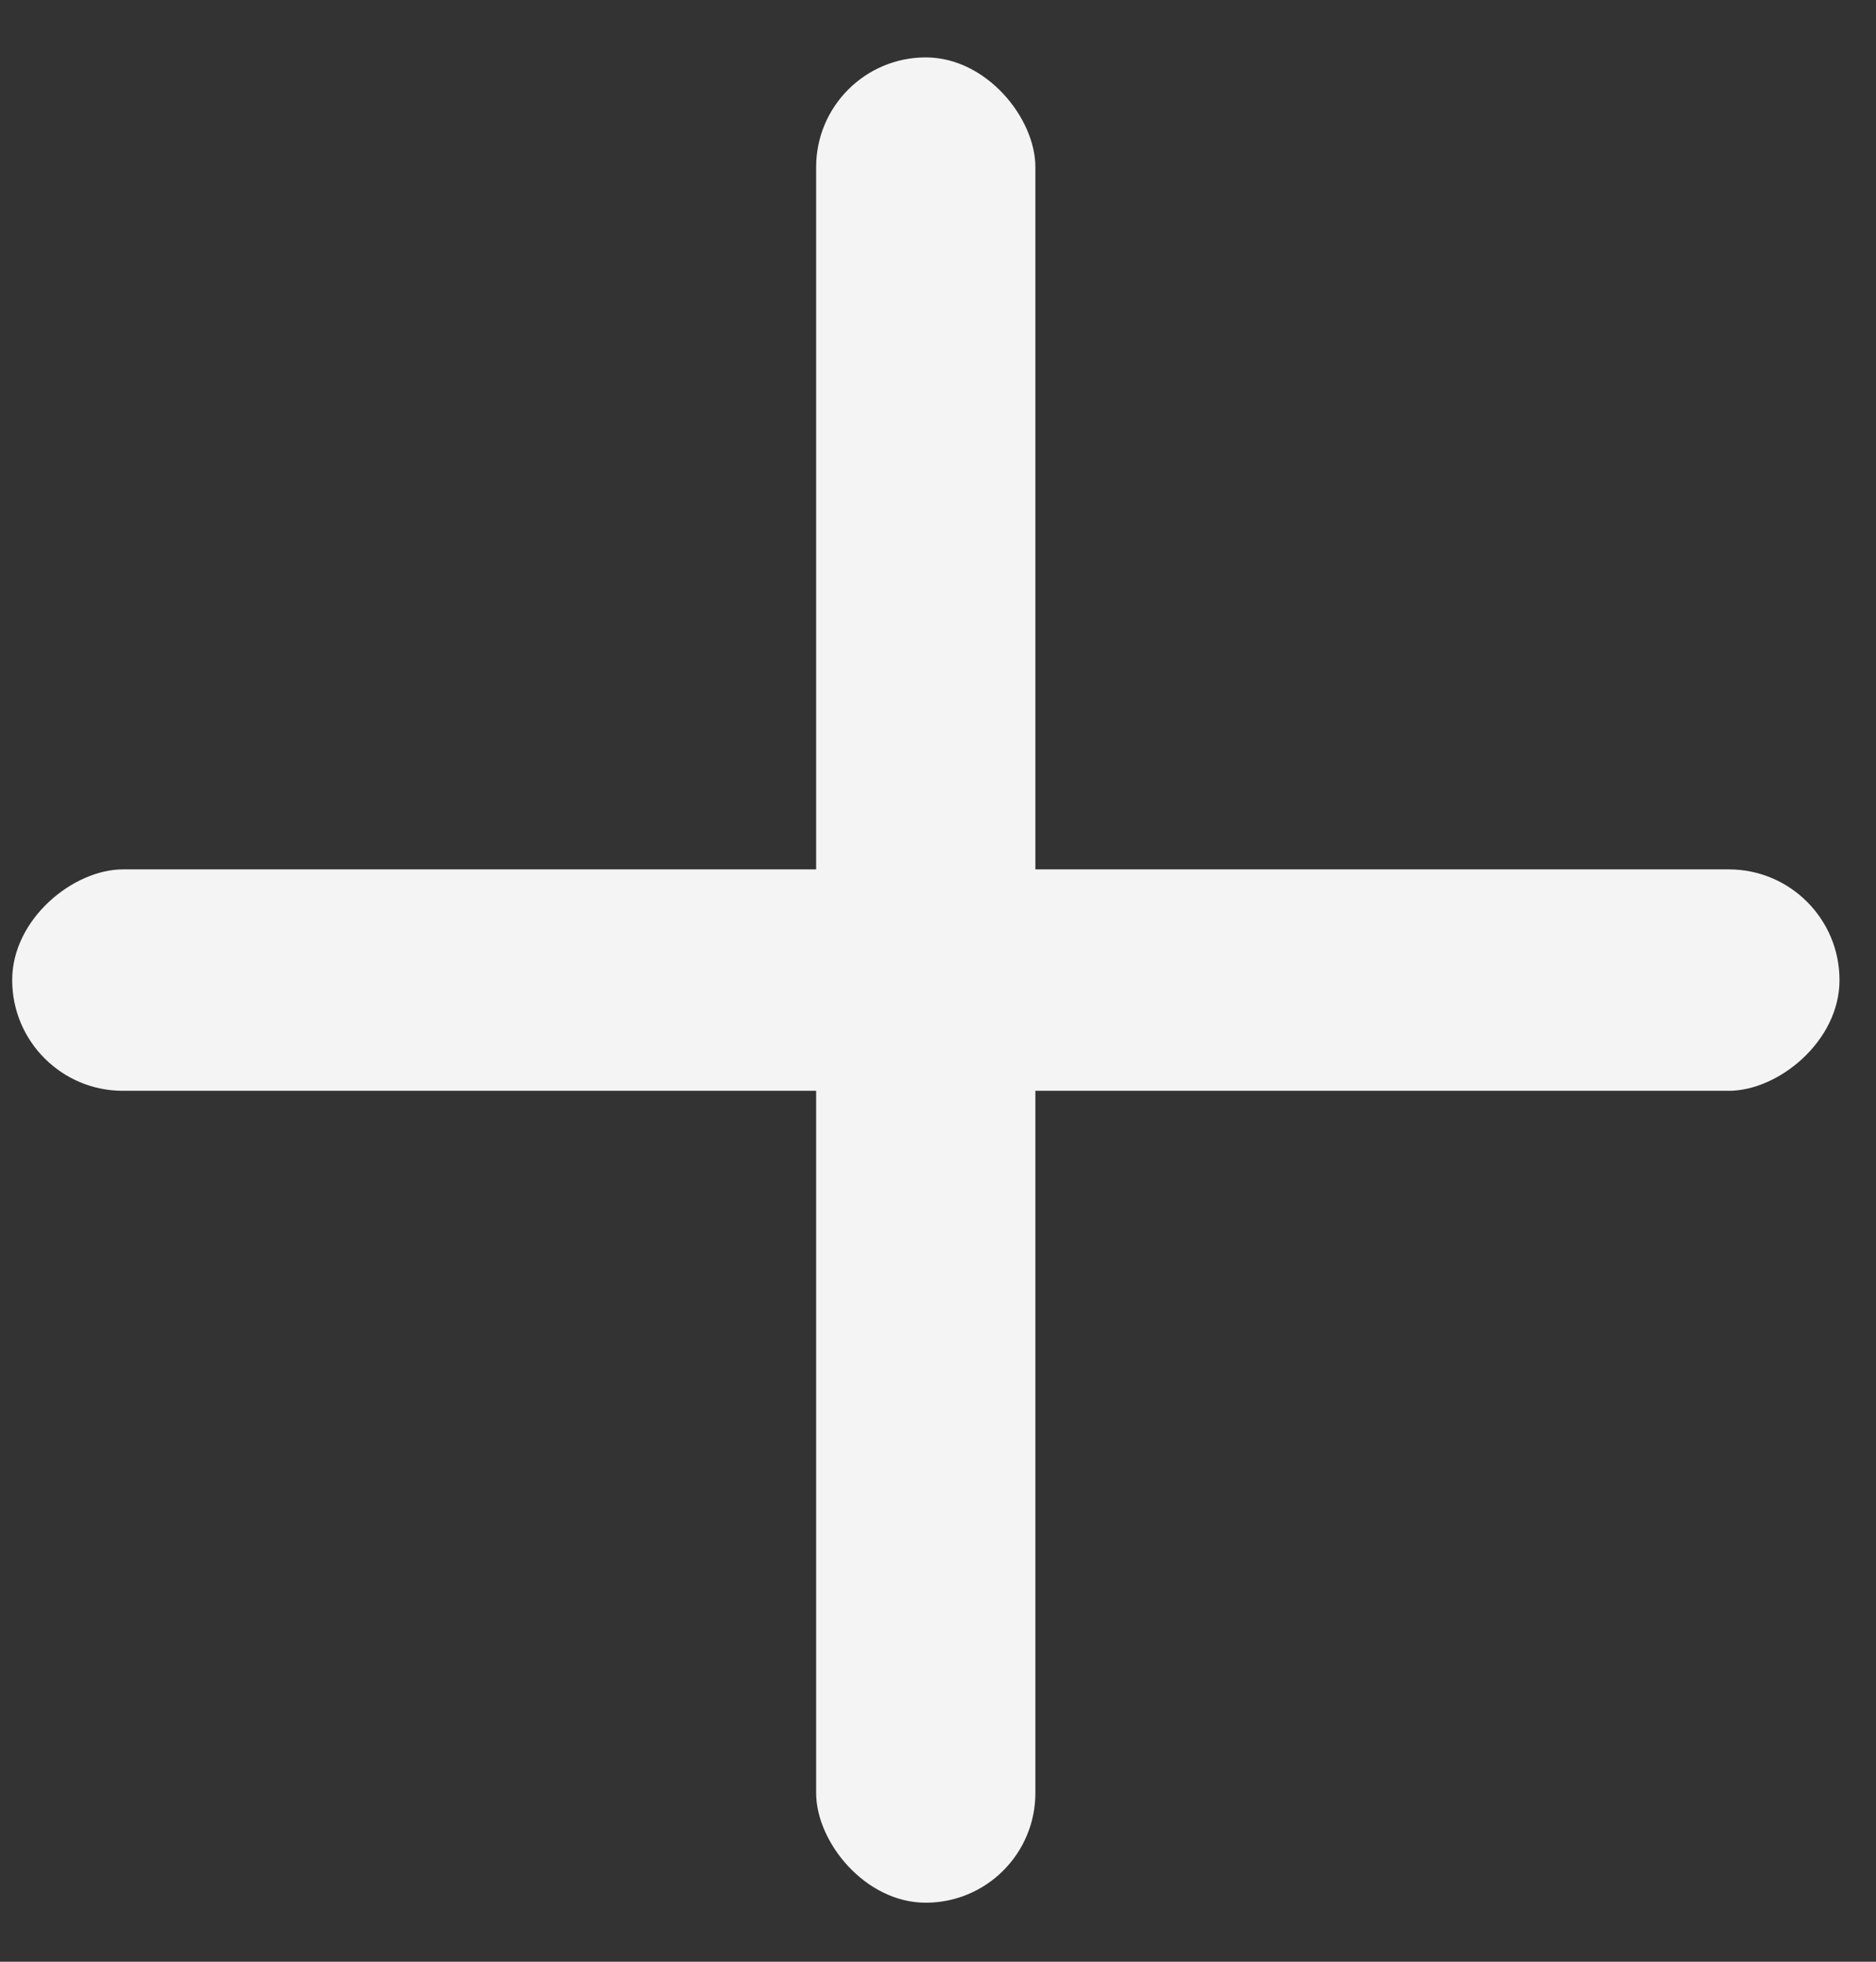 <svg width="22" height="23" viewBox="0 0 22 23" fill="none" xmlns="http://www.w3.org/2000/svg">
<rect x="0" y="0" width="22" height="23" fill="#333333" stroke="none"/>
<rect x="9.571" y="0.673" width="2.571" height="21.635" rx="1.286" fill="#F4F4F4"/>
<rect x="0.143" y="12.789" width="2.596" height="21.429" rx="1.298" transform="rotate(-90 0.143 12.789)" fill="#F4F4F4"/>
</svg>
